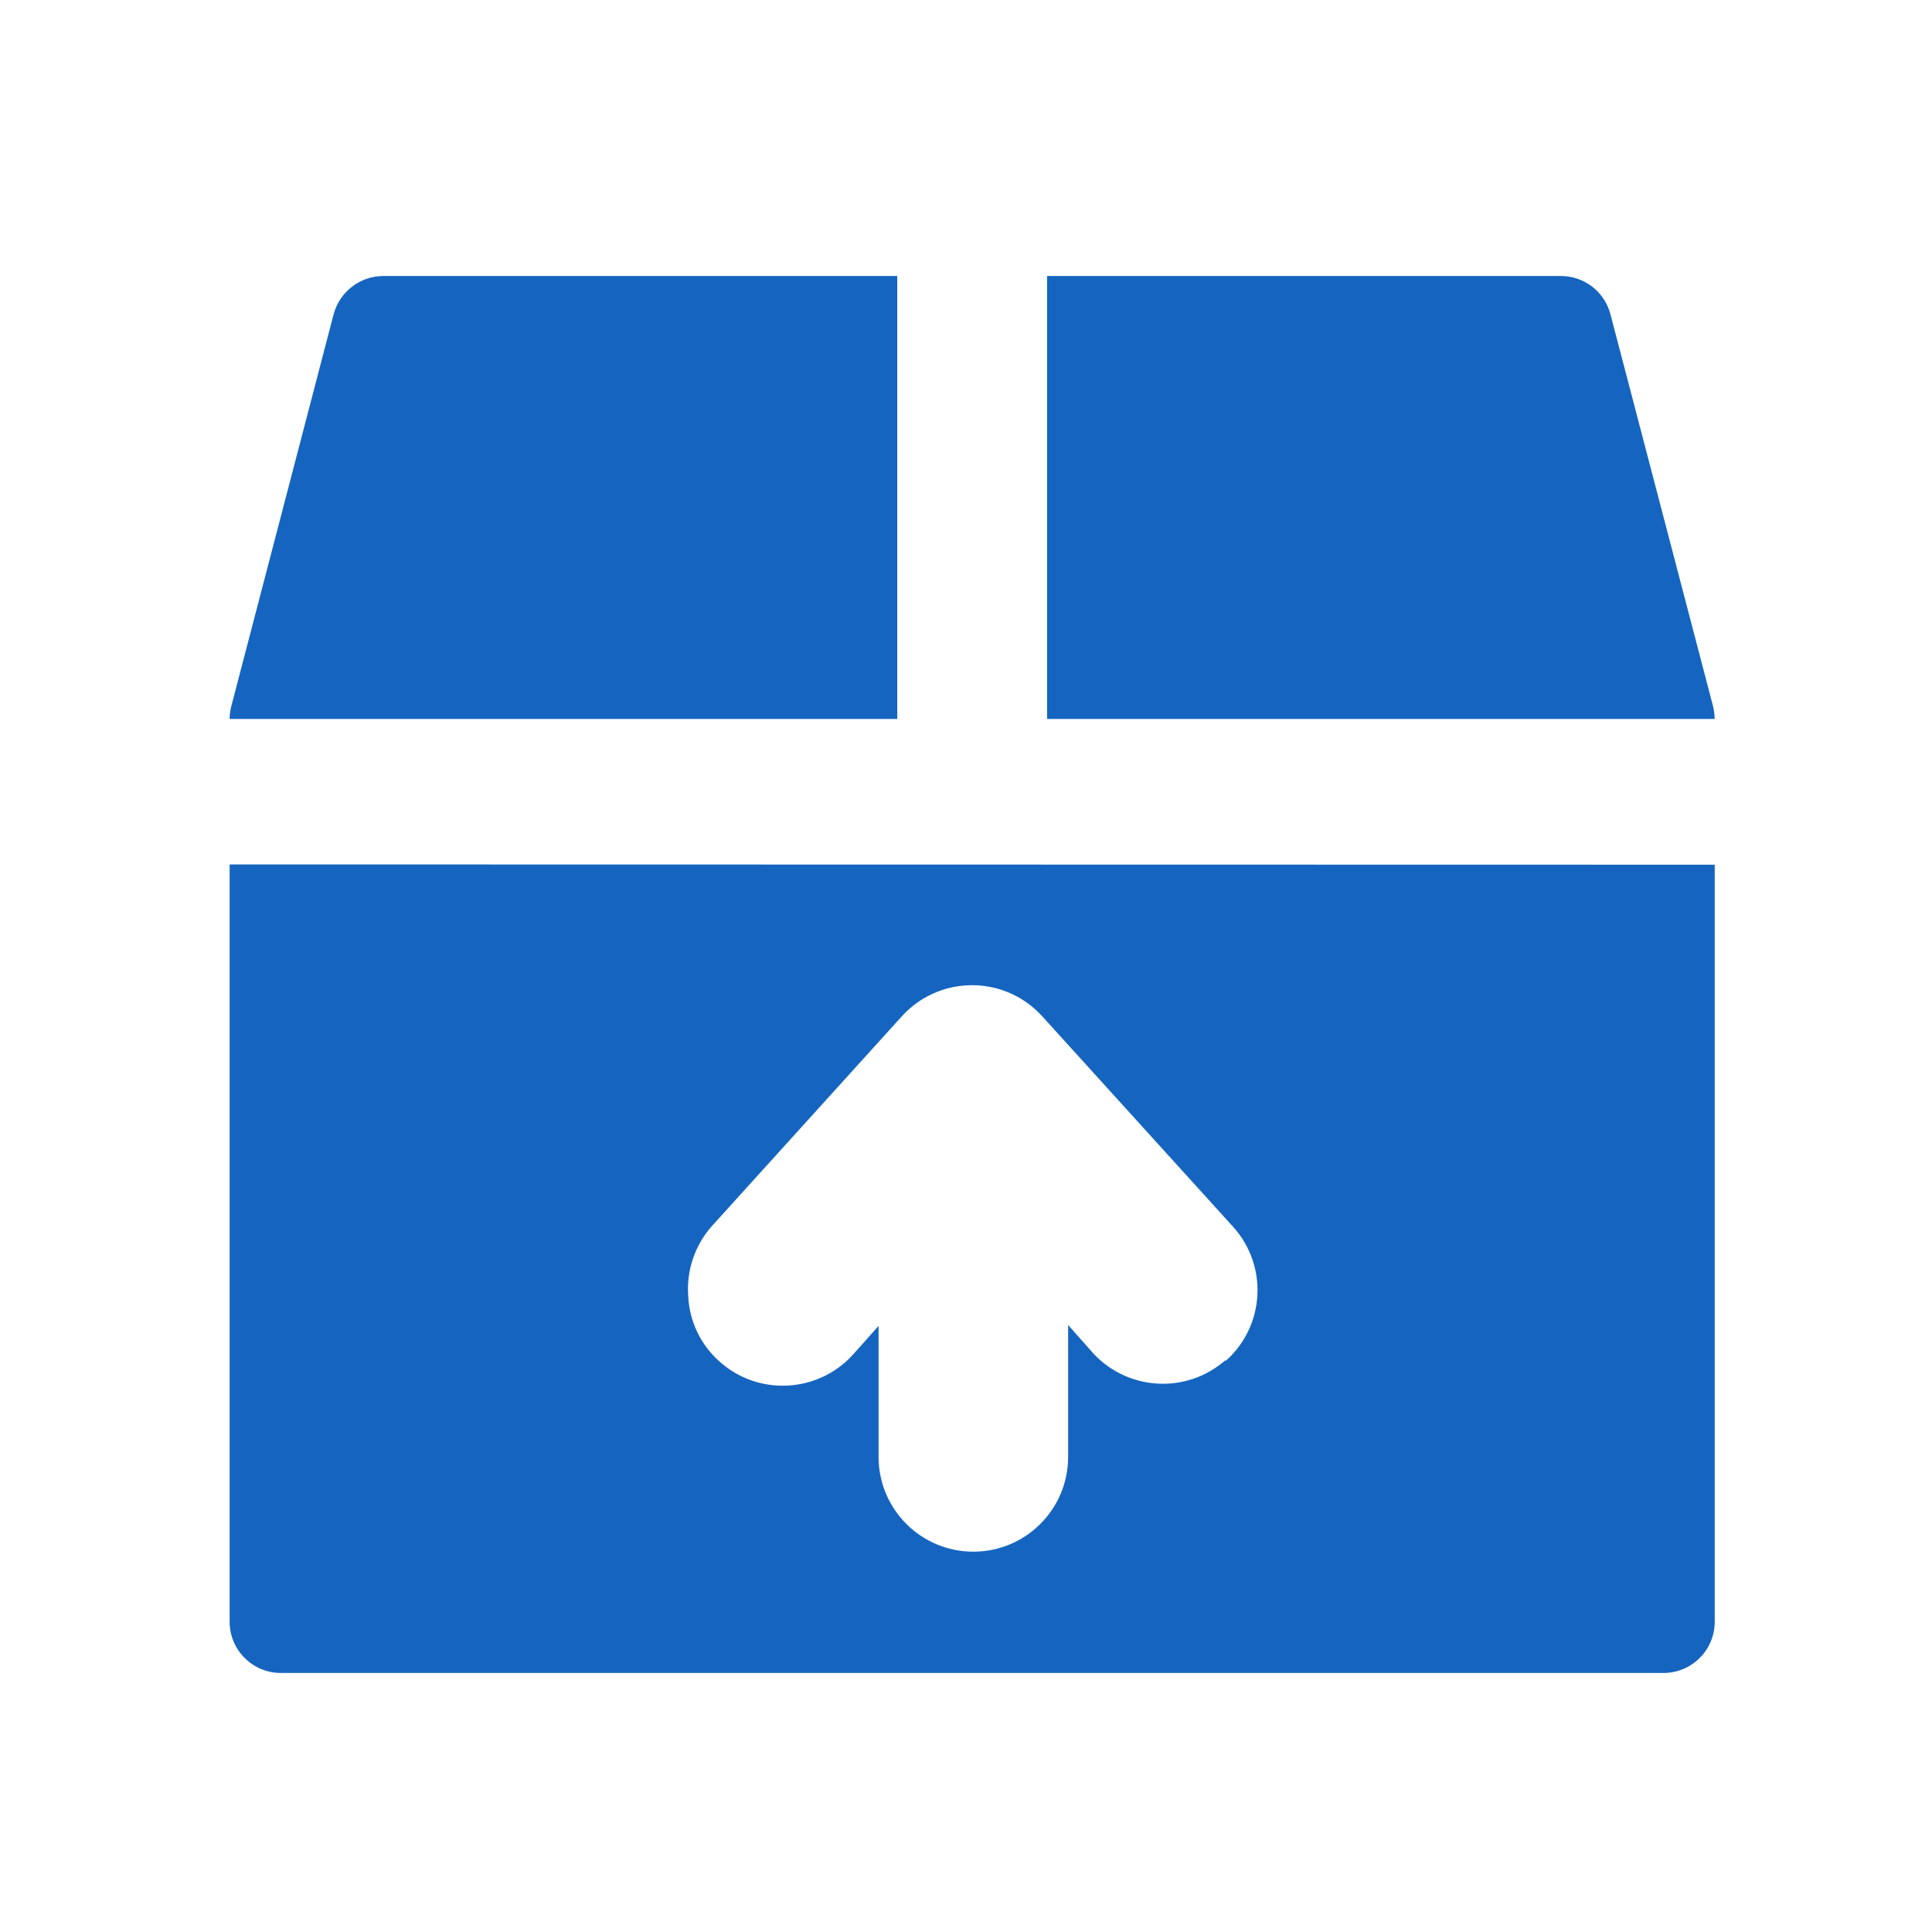 <?xml version="1.0" encoding="UTF-8"?>
<svg width="28px" height="28px" viewBox="0 0 28 28" version="1.1" xmlns="http://www.w3.org/2000/svg" xmlns:xlink="http://www.w3.org/1999/xlink">
    <title>部署包</title>
    <g id="工具箱（部分提供）" stroke="none" stroke-width="1" fill="none" fill-rule="evenodd">
        <g id="工具箱-流水线模板（代码已调样式）" transform="translate(-375, -280)">
            <g id="编组-5" transform="translate(208, 240)">
                <g id="编组-4" transform="translate(143, 33)">
                    <g id="部署包" transform="translate(24, 7)">
                        <rect id="矩形" x="0" y="0" width="28" height="28"></rect>
                        <path d="M23.34,4.555 C23.255,4.228 22.96,4 22.622,4 L15.175,4 L15.175,10.42 L24.851,10.42 C24.849,10.357 24.841,10.294 24.826,10.232 L23.34,4.555 Z M13.004,4 L5.553,4 C5.216,4.002 4.922,4.229 4.835,4.555 L3.353,10.232 C3.337,10.294 3.328,10.357 3.328,10.42 L13.004,10.42 L13.004,4 Z M3.328,12.528 L3.328,23.507 C3.33,23.916 3.662,24.246 4.071,24.246 L24.108,24.246 C24.517,24.246 24.849,23.916 24.851,23.507 L24.851,12.532 L3.328,12.528 Z M17.755,19.717 C17.198,20.202 16.357,20.159 15.851,19.621 L15.48,19.203 L15.48,21.115 C15.48,21.873 14.865,22.488 14.106,22.488 C13.348,22.488 12.733,21.873 12.733,21.115 L12.733,19.216 L12.361,19.633 C11.852,20.193 10.986,20.236 10.424,19.729 C10.151,19.486 9.989,19.143 9.974,18.777 C9.948,18.412 10.07,18.051 10.312,17.775 L13.071,14.728 C13.581,14.167 14.45,14.125 15.011,14.635 C15.043,14.665 15.074,14.696 15.104,14.728 L17.867,17.775 C18.377,18.334 18.337,19.2 17.779,19.71 C17.776,19.712 17.774,19.714 17.771,19.717 L17.755,19.717 Z" id="形状" fill="#1565C0" fill-rule="nonzero"></path>
                    </g>
                </g>
            </g>
        </g>
    </g>
</svg>